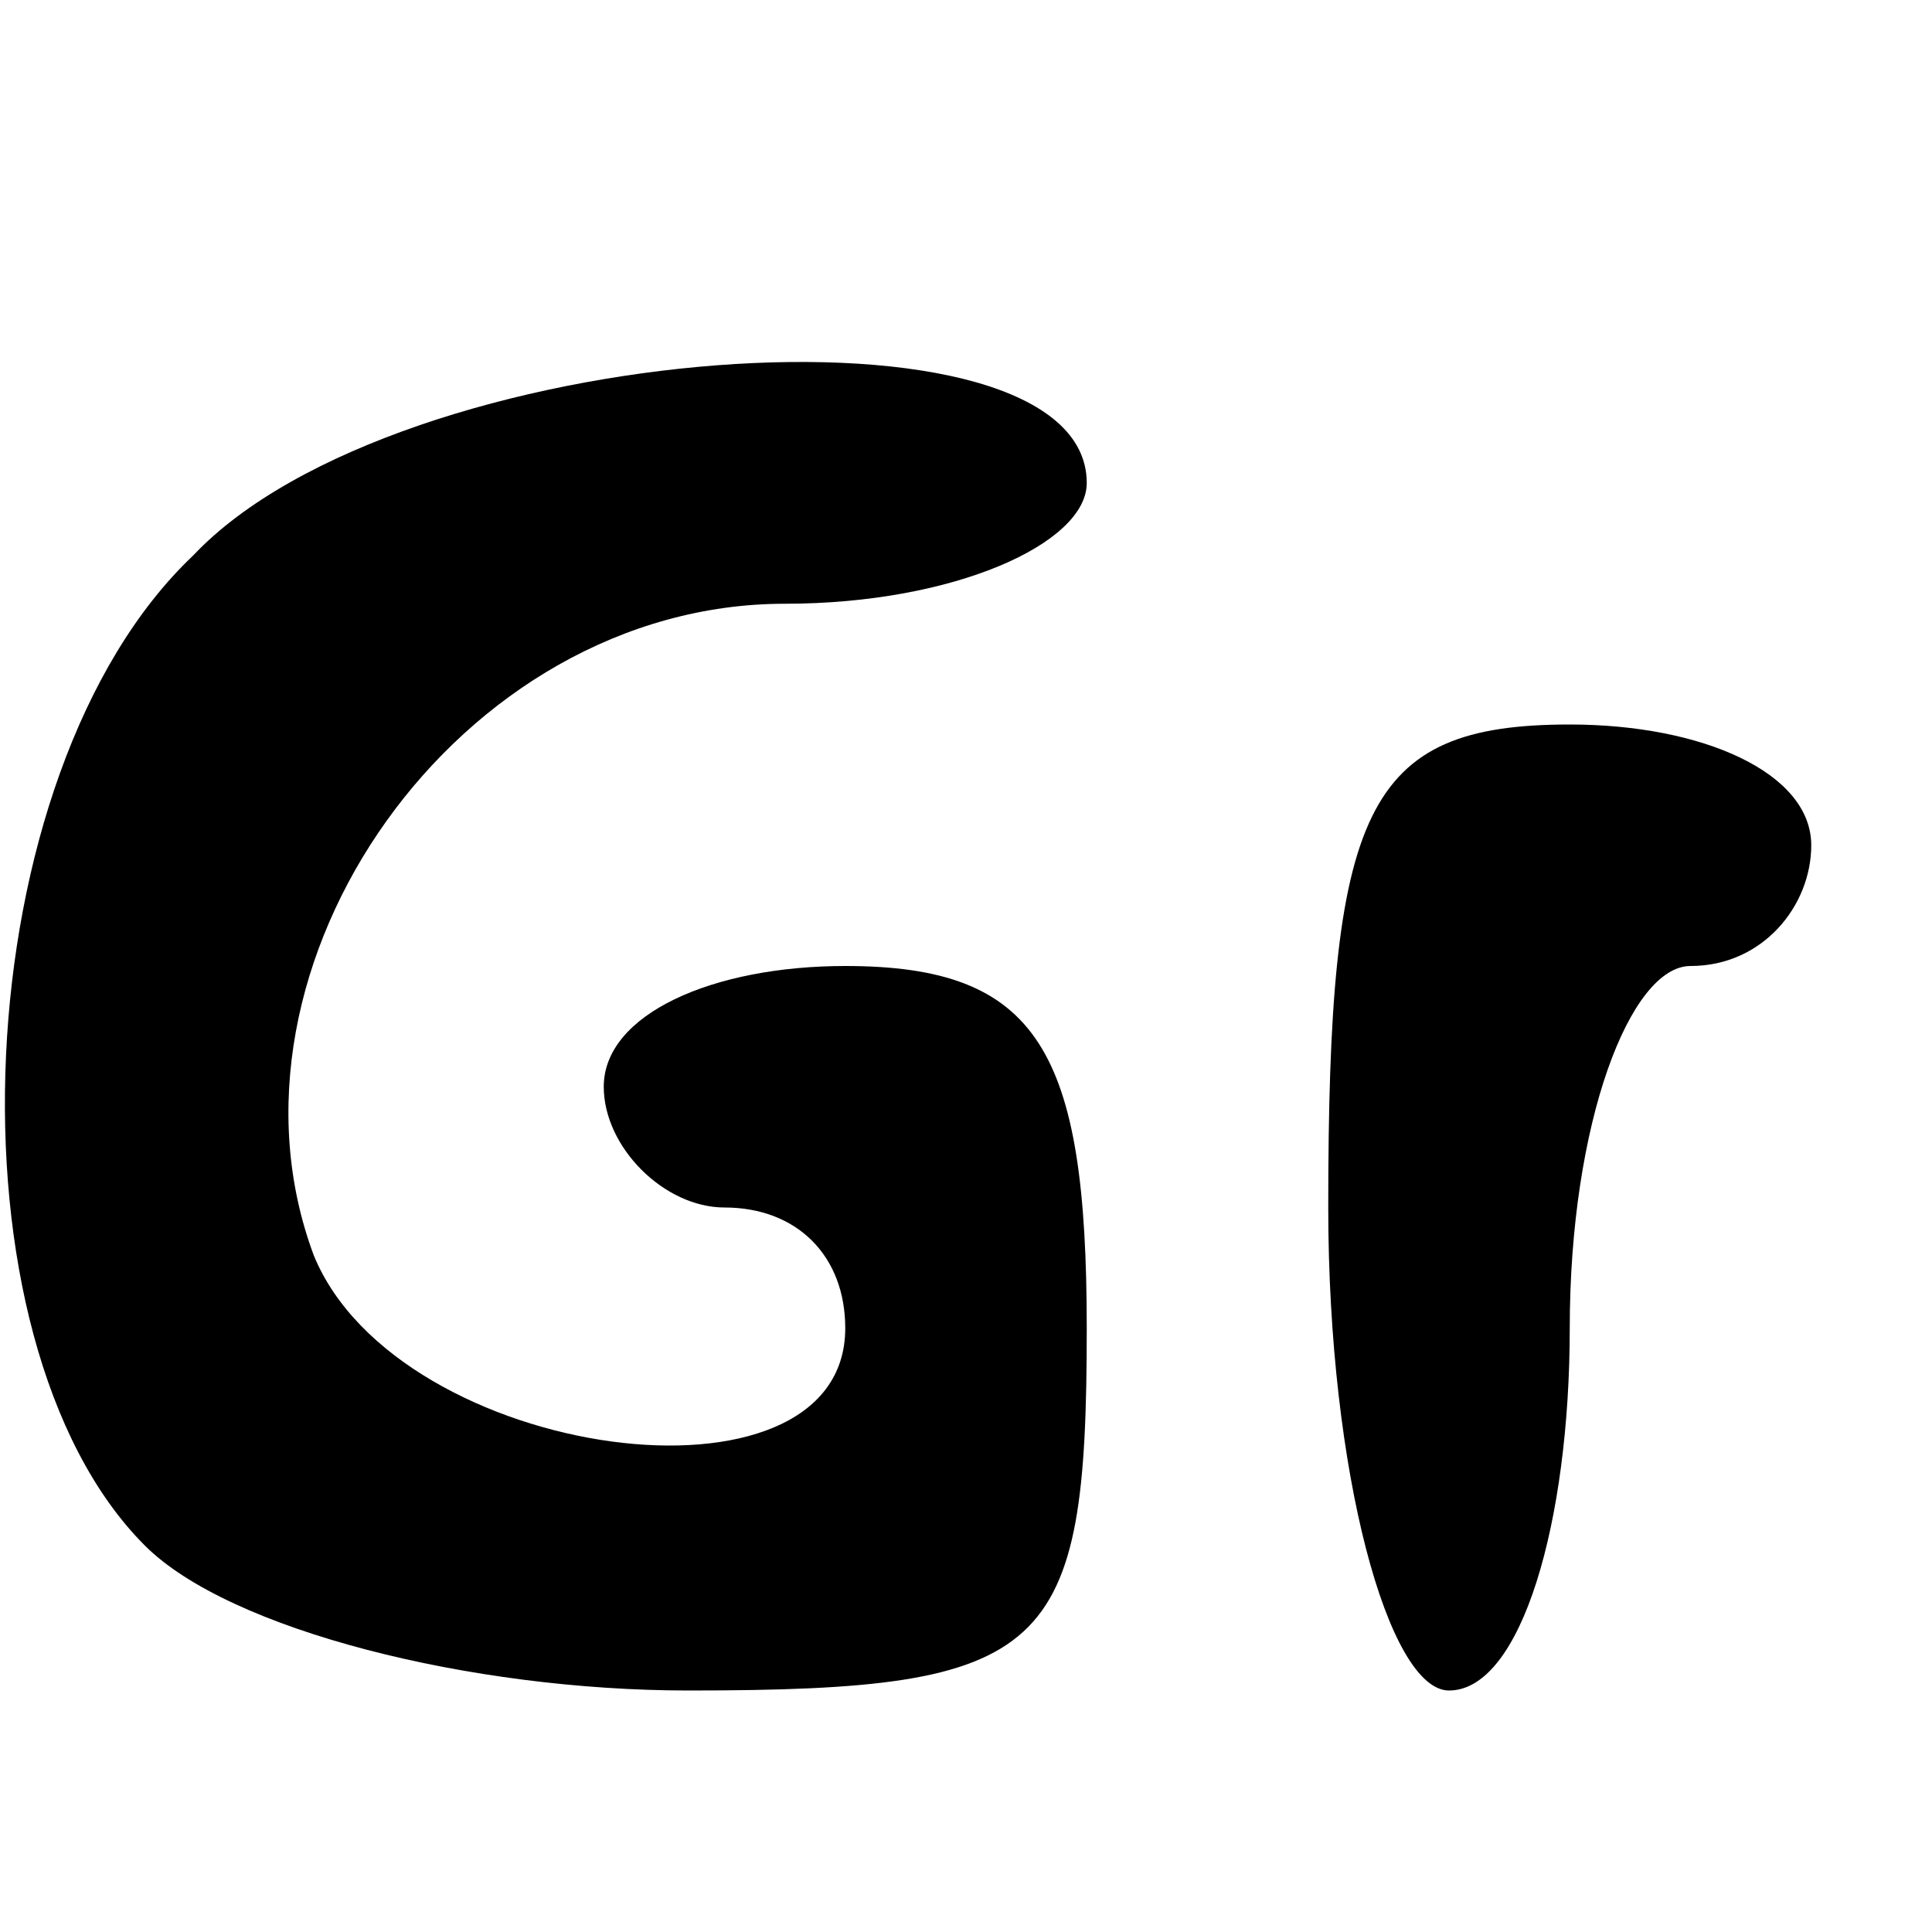 <?xml version="1.0" standalone="no"?>
<!DOCTYPE svg PUBLIC "-//W3C//DTD SVG 20010904//EN"
 "http://www.w3.org/TR/2001/REC-SVG-20010904/DTD/svg10.dtd">
<svg version="1.0" xmlns="http://www.w3.org/2000/svg"
 width="16pt" height="16pt" viewBox="0 0 16 16"
 preserveAspectRatio="xMidYMid meet">
<g transform="translate(0,16) scale(0.1,-0.1)"
fill="#000000" stroke="none">
<path d="M16 114 c-19 -18 -21 -65 -4 -82 7 -7 27 -12 45 -12 30 0 33 3 33 30
0 23 -4 30 -20 30 -11 0 -20 -4 -20 -10 0 -5 5 -10 10 -10 6 0 10 -4 10 -10 0
-16 -37 -11 -44 6 -9 24 12 54 39 54 14 0 25 5 25 10 0 16 -57 12 -74 -6z"/>
<path d="M110 60 c0 -22 5 -40 10 -40 6 0 10 14 10 30 0 17 5 30 10 30 6 0 10
5 10 10 0 6 -9 10 -20 10 -17 0 -20 -7 -20 -40z"/>
</g>
</svg>
